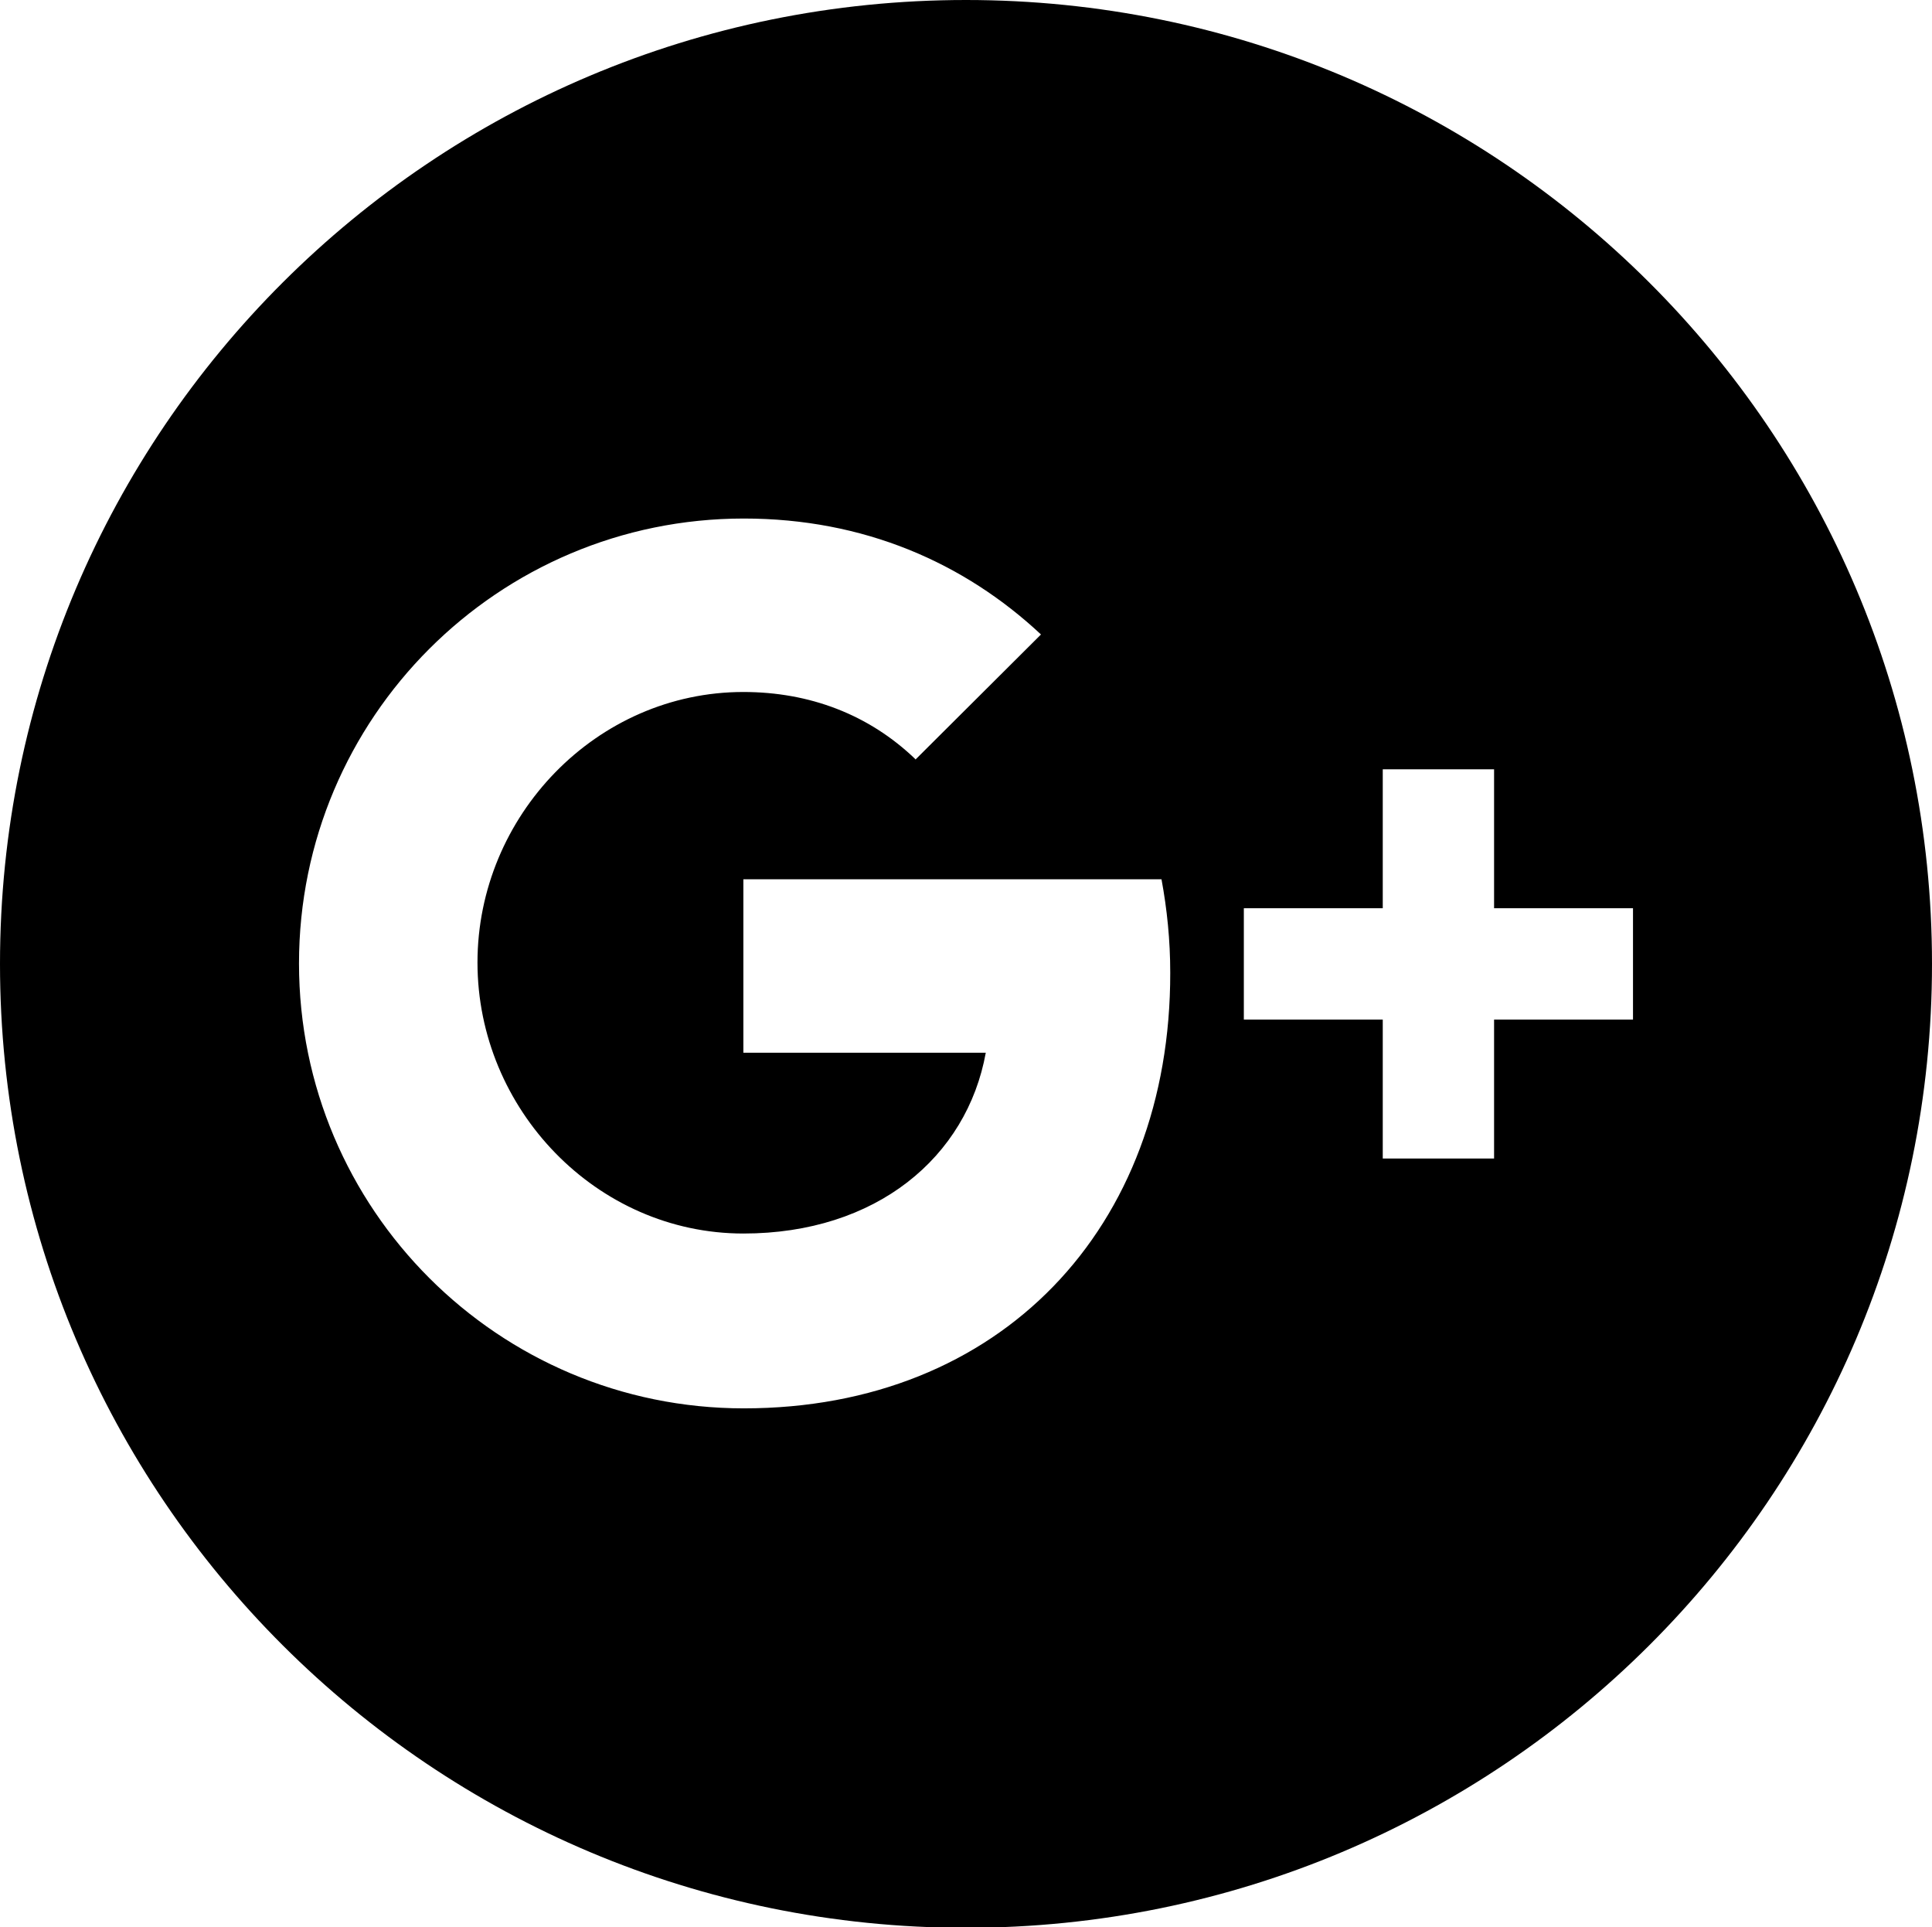 <?xml version="1.0" encoding="utf-8"?>
<!-- Generator: Adobe Illustrator 27.1.1, SVG Export Plug-In . SVG Version: 6.00 Build 0)  -->
<svg version="1.1" id="Google_Plus" xmlns="http://www.w3.org/2000/svg" xmlns:xlink="http://www.w3.org/1999/xlink" x="0px"
	 y="0px" viewBox="0 0 420 418.9" style="enable-background:new 0 0 420 418.9;" xml:space="preserve">
<path d="M210,0C94,0,0,93.8,0,209.5c0,115.7,94,209.5,210,209.5c116,0,210-93.8,210-209.5C420,93.8,326,0,210,0z M161.7,306.1
	c-53.4,0-96.7-43.3-96.7-96.7c0-53.4,43.3-96.7,96.7-96.7c26.1,0,47.9,9.6,64.6,25.2l-27.3,27.2v-0.1c-10.1-9.7-23-14.6-37.4-14.6
	c-31.9,0-57.8,26.9-57.8,58.8c0,31.9,25.9,58.9,57.8,58.9c28.9,0,48.6-16.6,52.7-39.3h-52.7v-37.7h90.9c1.2,6.5,1.9,13.2,1.9,20.3
	C254.5,266.9,217.5,306.1,161.7,306.1z M355,221.6h-30.2v30.2h-24.2v-30.2h-30.2v-24.2h30.2v-30.2h24.2v30.2H355V221.6z"/>
</svg>
